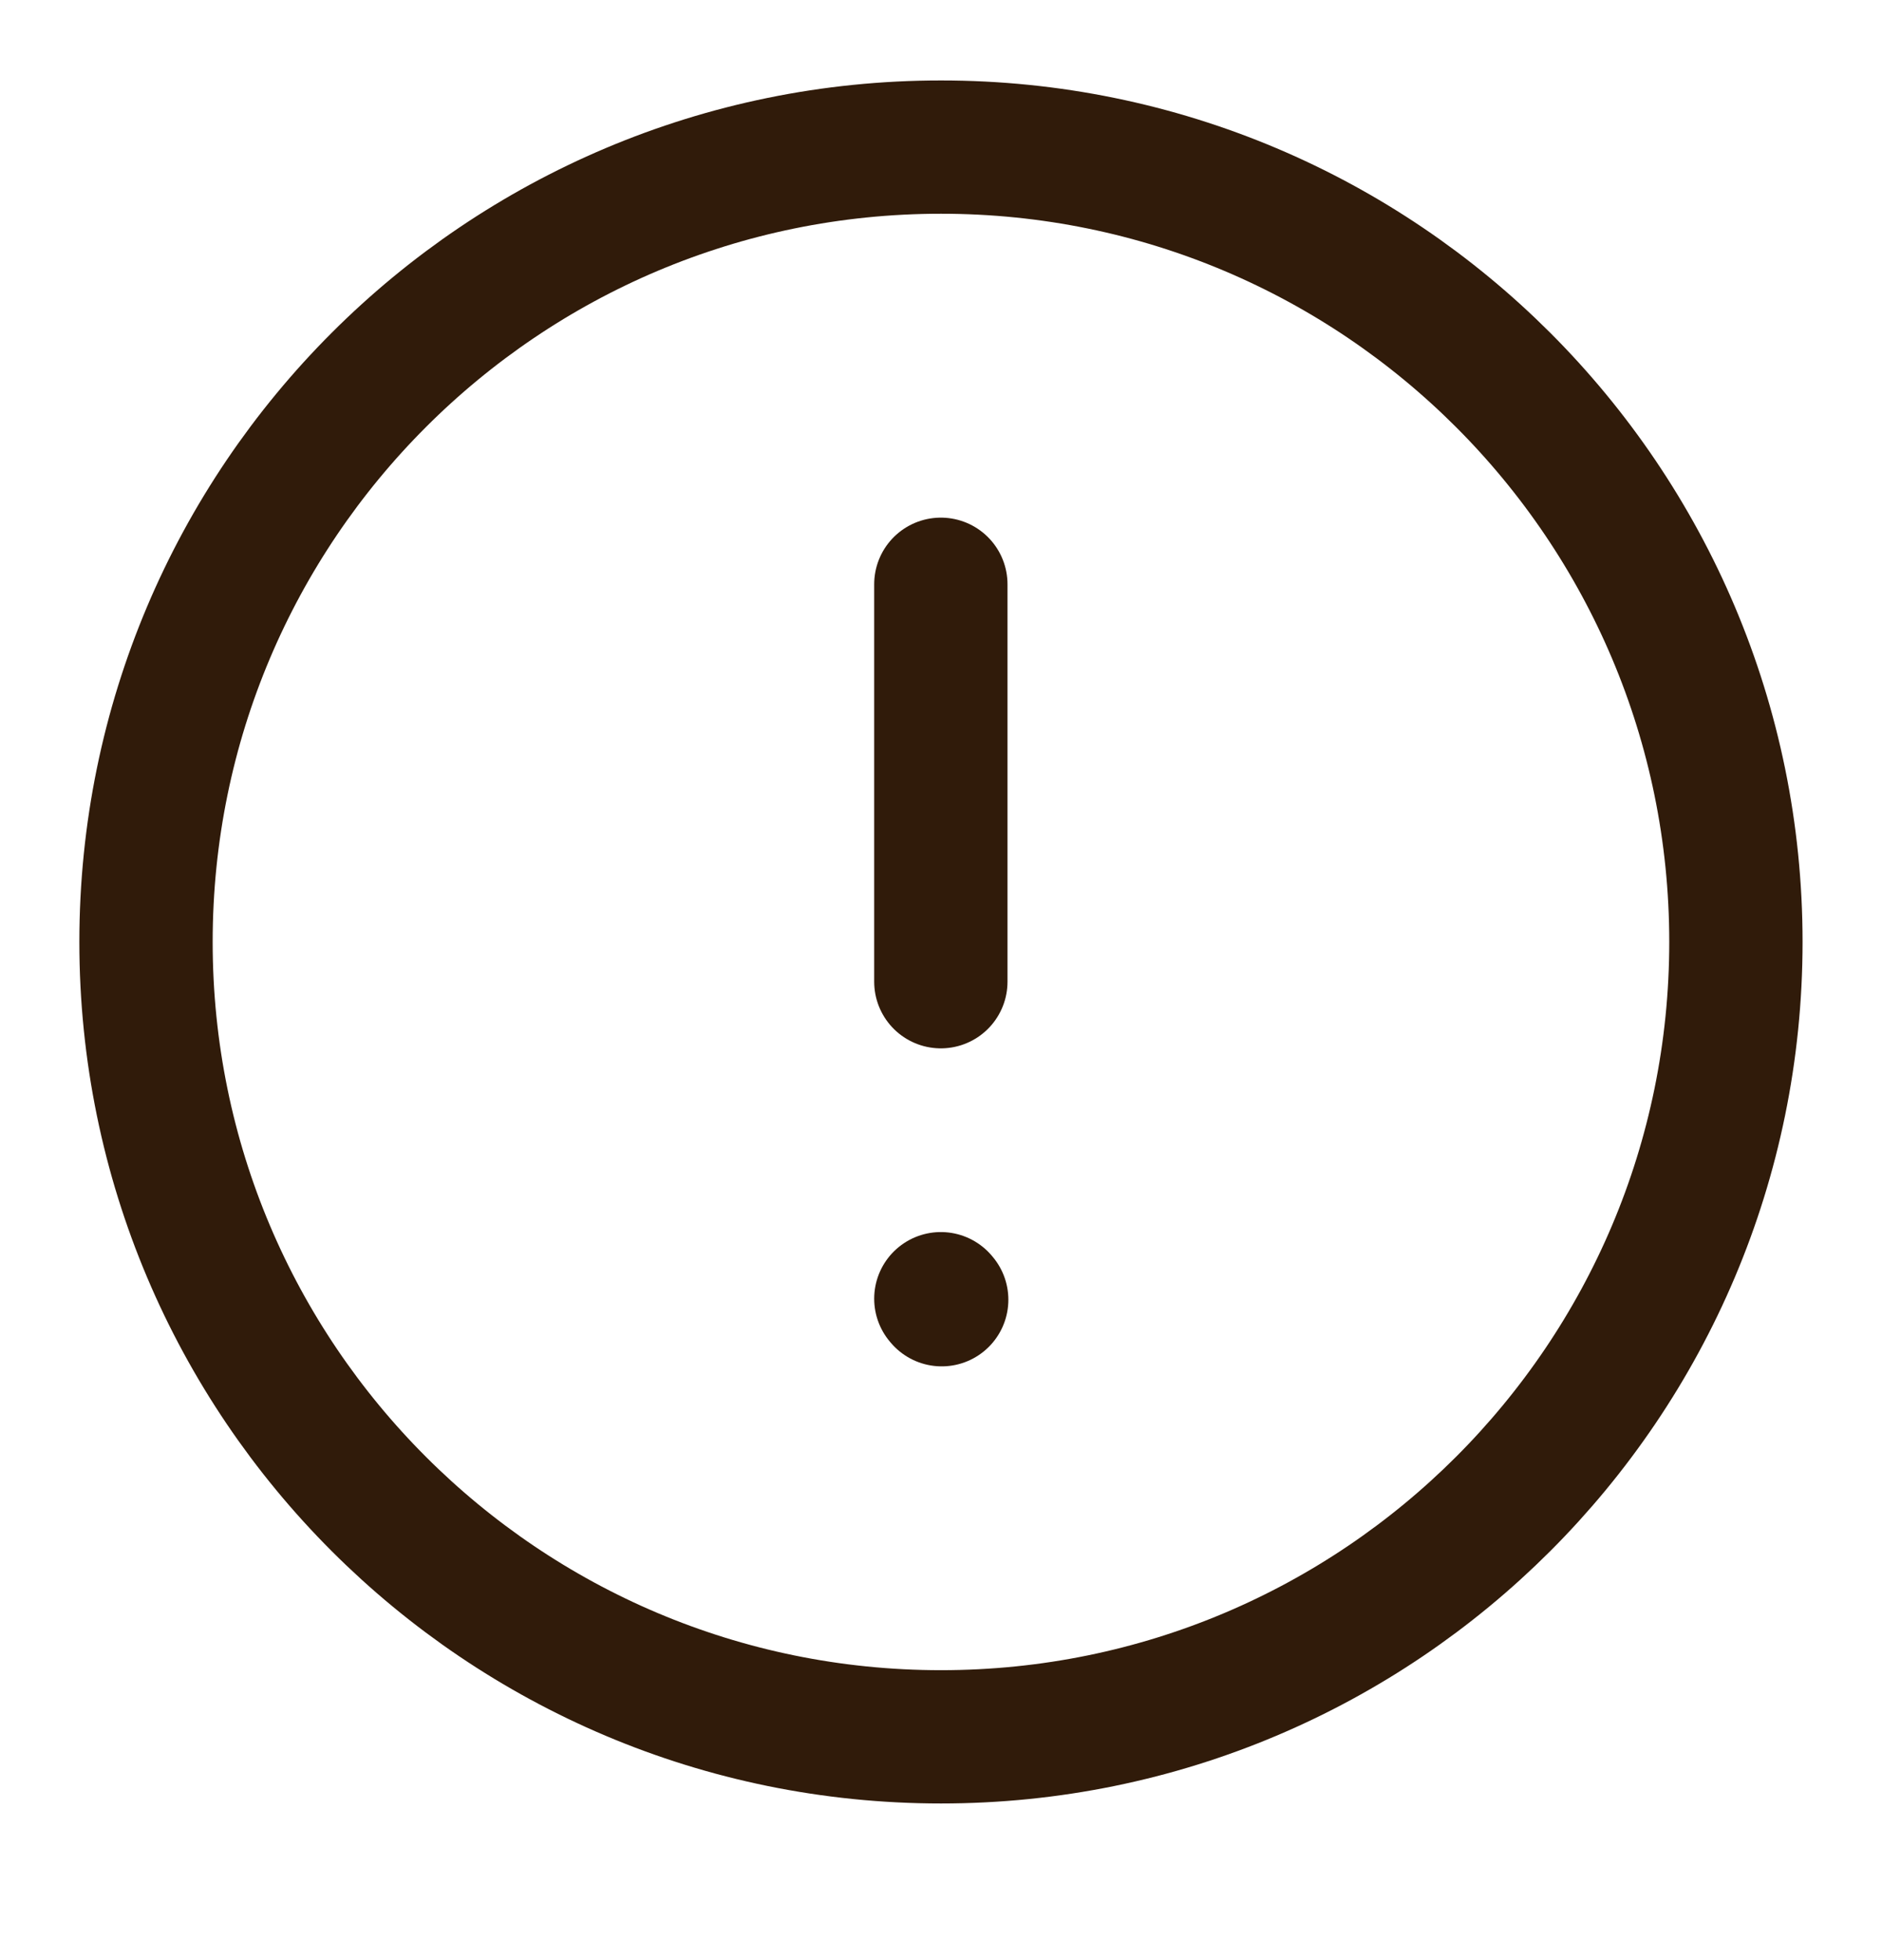 <svg width="24" height="25" viewBox="0 0 24 25" fill="none" xmlns="http://www.w3.org/2000/svg">
<path d="M11.998 12.521V7.452" stroke="#301B0A" stroke-width="1.7" stroke-linecap="round" stroke-linejoin="round"/>
<path d="M11.998 16.564L12.009 16.577" stroke="#301B0A" stroke-width="1.7" stroke-linecap="round" stroke-linejoin="round"/>
<path d="M12 1.876C17.599 1.876 22.137 6.415 22.137 12.014C22.137 17.613 17.599 22.152 12 22.152C6.401 22.152 1.862 17.613 1.862 12.014C1.862 6.415 6.401 1.876 12 1.876Z" stroke="#301B0A" stroke-width="1.7" stroke-linecap="round" stroke-linejoin="round"/>
</svg>
